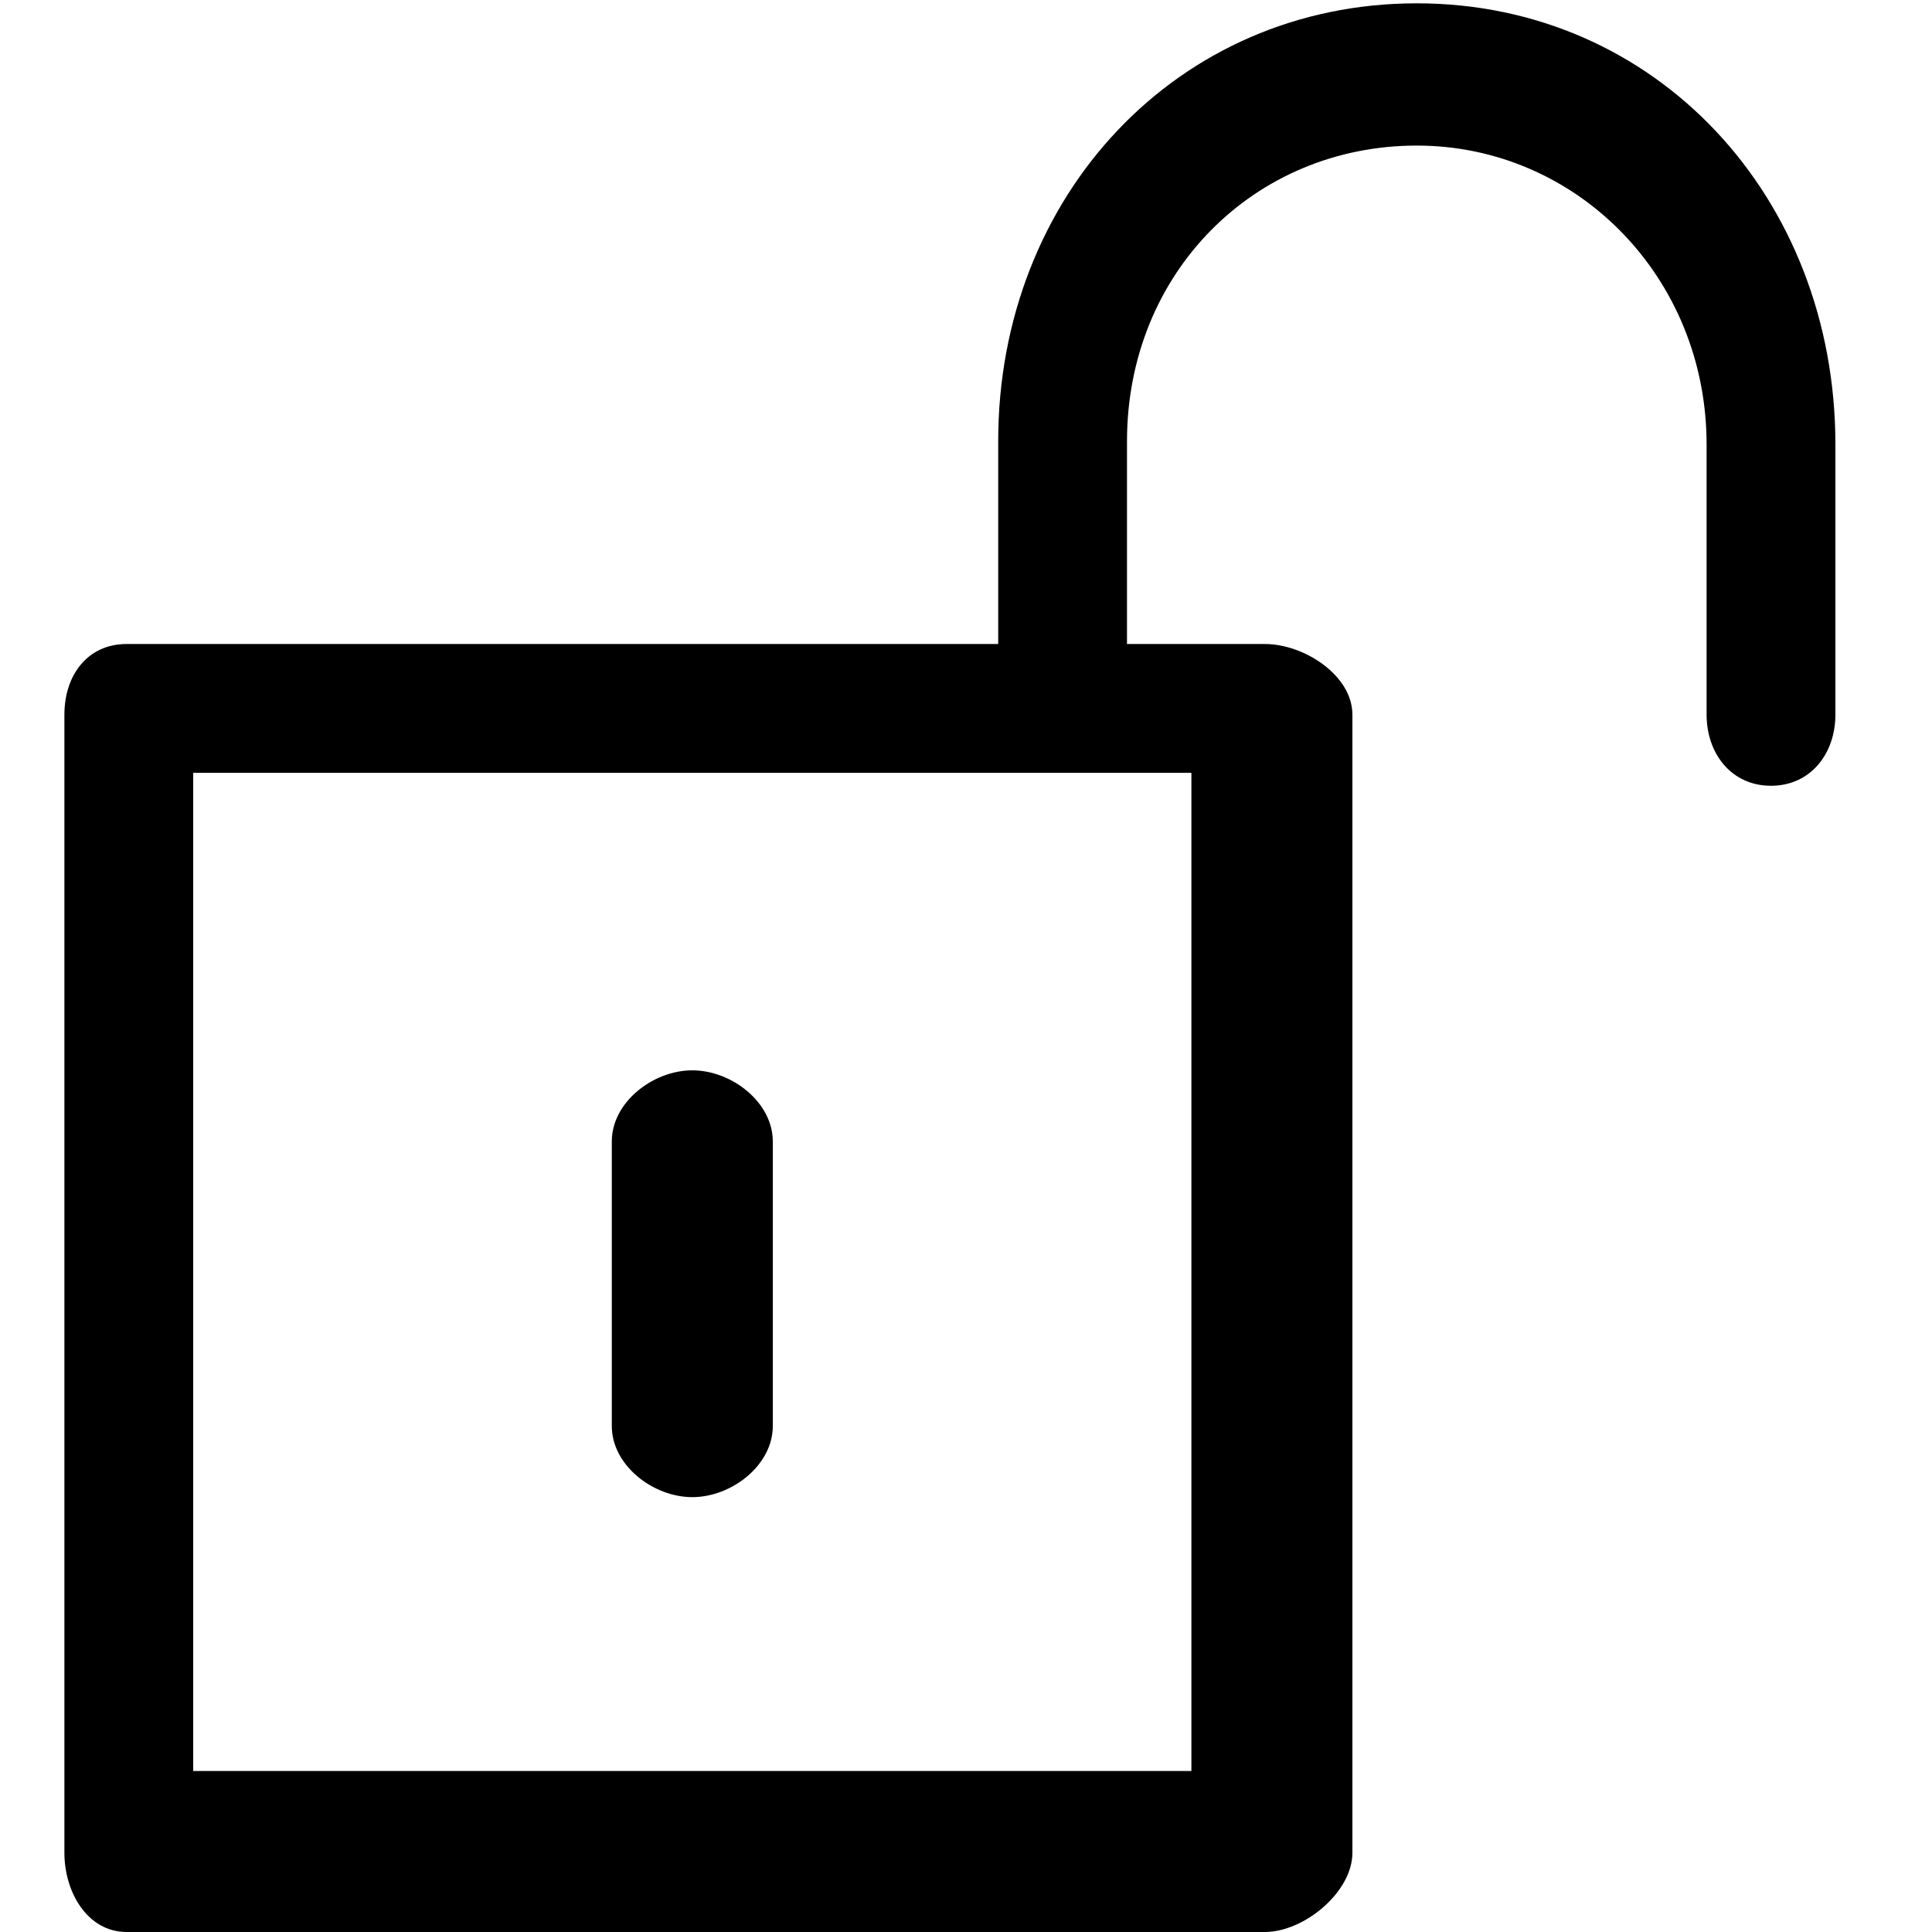 <?xml version="1.0" encoding="utf-8"?>
<!-- Generator: Adobe Illustrator 19.0.1, SVG Export Plug-In . SVG Version: 6.00 Build 0)  -->
<svg version="1.0" id="Ebene_1" xmlns="http://www.w3.org/2000/svg" xmlns:xlink="http://www.w3.org/1999/xlink" x="0px" y="0px"
	 width="60px" height="60px" viewBox="0 0 60 60" style="enable-background:new 0 0 60 60;" xml:space="preserve">
<g id="freie_x5F_nutzung">
	<path d="M21.5,46.495c1.22,0,2.5-0.989,2.5-2.209v-8.837c0-1.22-1.28-2.209-2.5-2.209S19,34.229,19,35.449v8.837
		C19,45.506,20.28,46.495,21.5,46.495z"/>
	<path d="M44,0.103c-7.432,0-13,5.974-13,13.6V20H3.934C2.714,20,2,20.974,2,22.194v35.347C2,58.761,2.714,60,3.934,60H39.28
		C40.5,60,42,58.761,42,57.541V22.194C42,20.974,40.5,20,39.28,20H35v-6.297c0-5.235,3.963-9.182,9-9.182c4.956,0,9,4.077,9,9.283
		v8.39c0,1.22,0.78,2.209,2,2.209s2-0.989,2-2.209v-8.39C57,6.121,51.432,0.103,44,0.103z M37,24v31H6V24H37z"/>
</g>
</svg>
